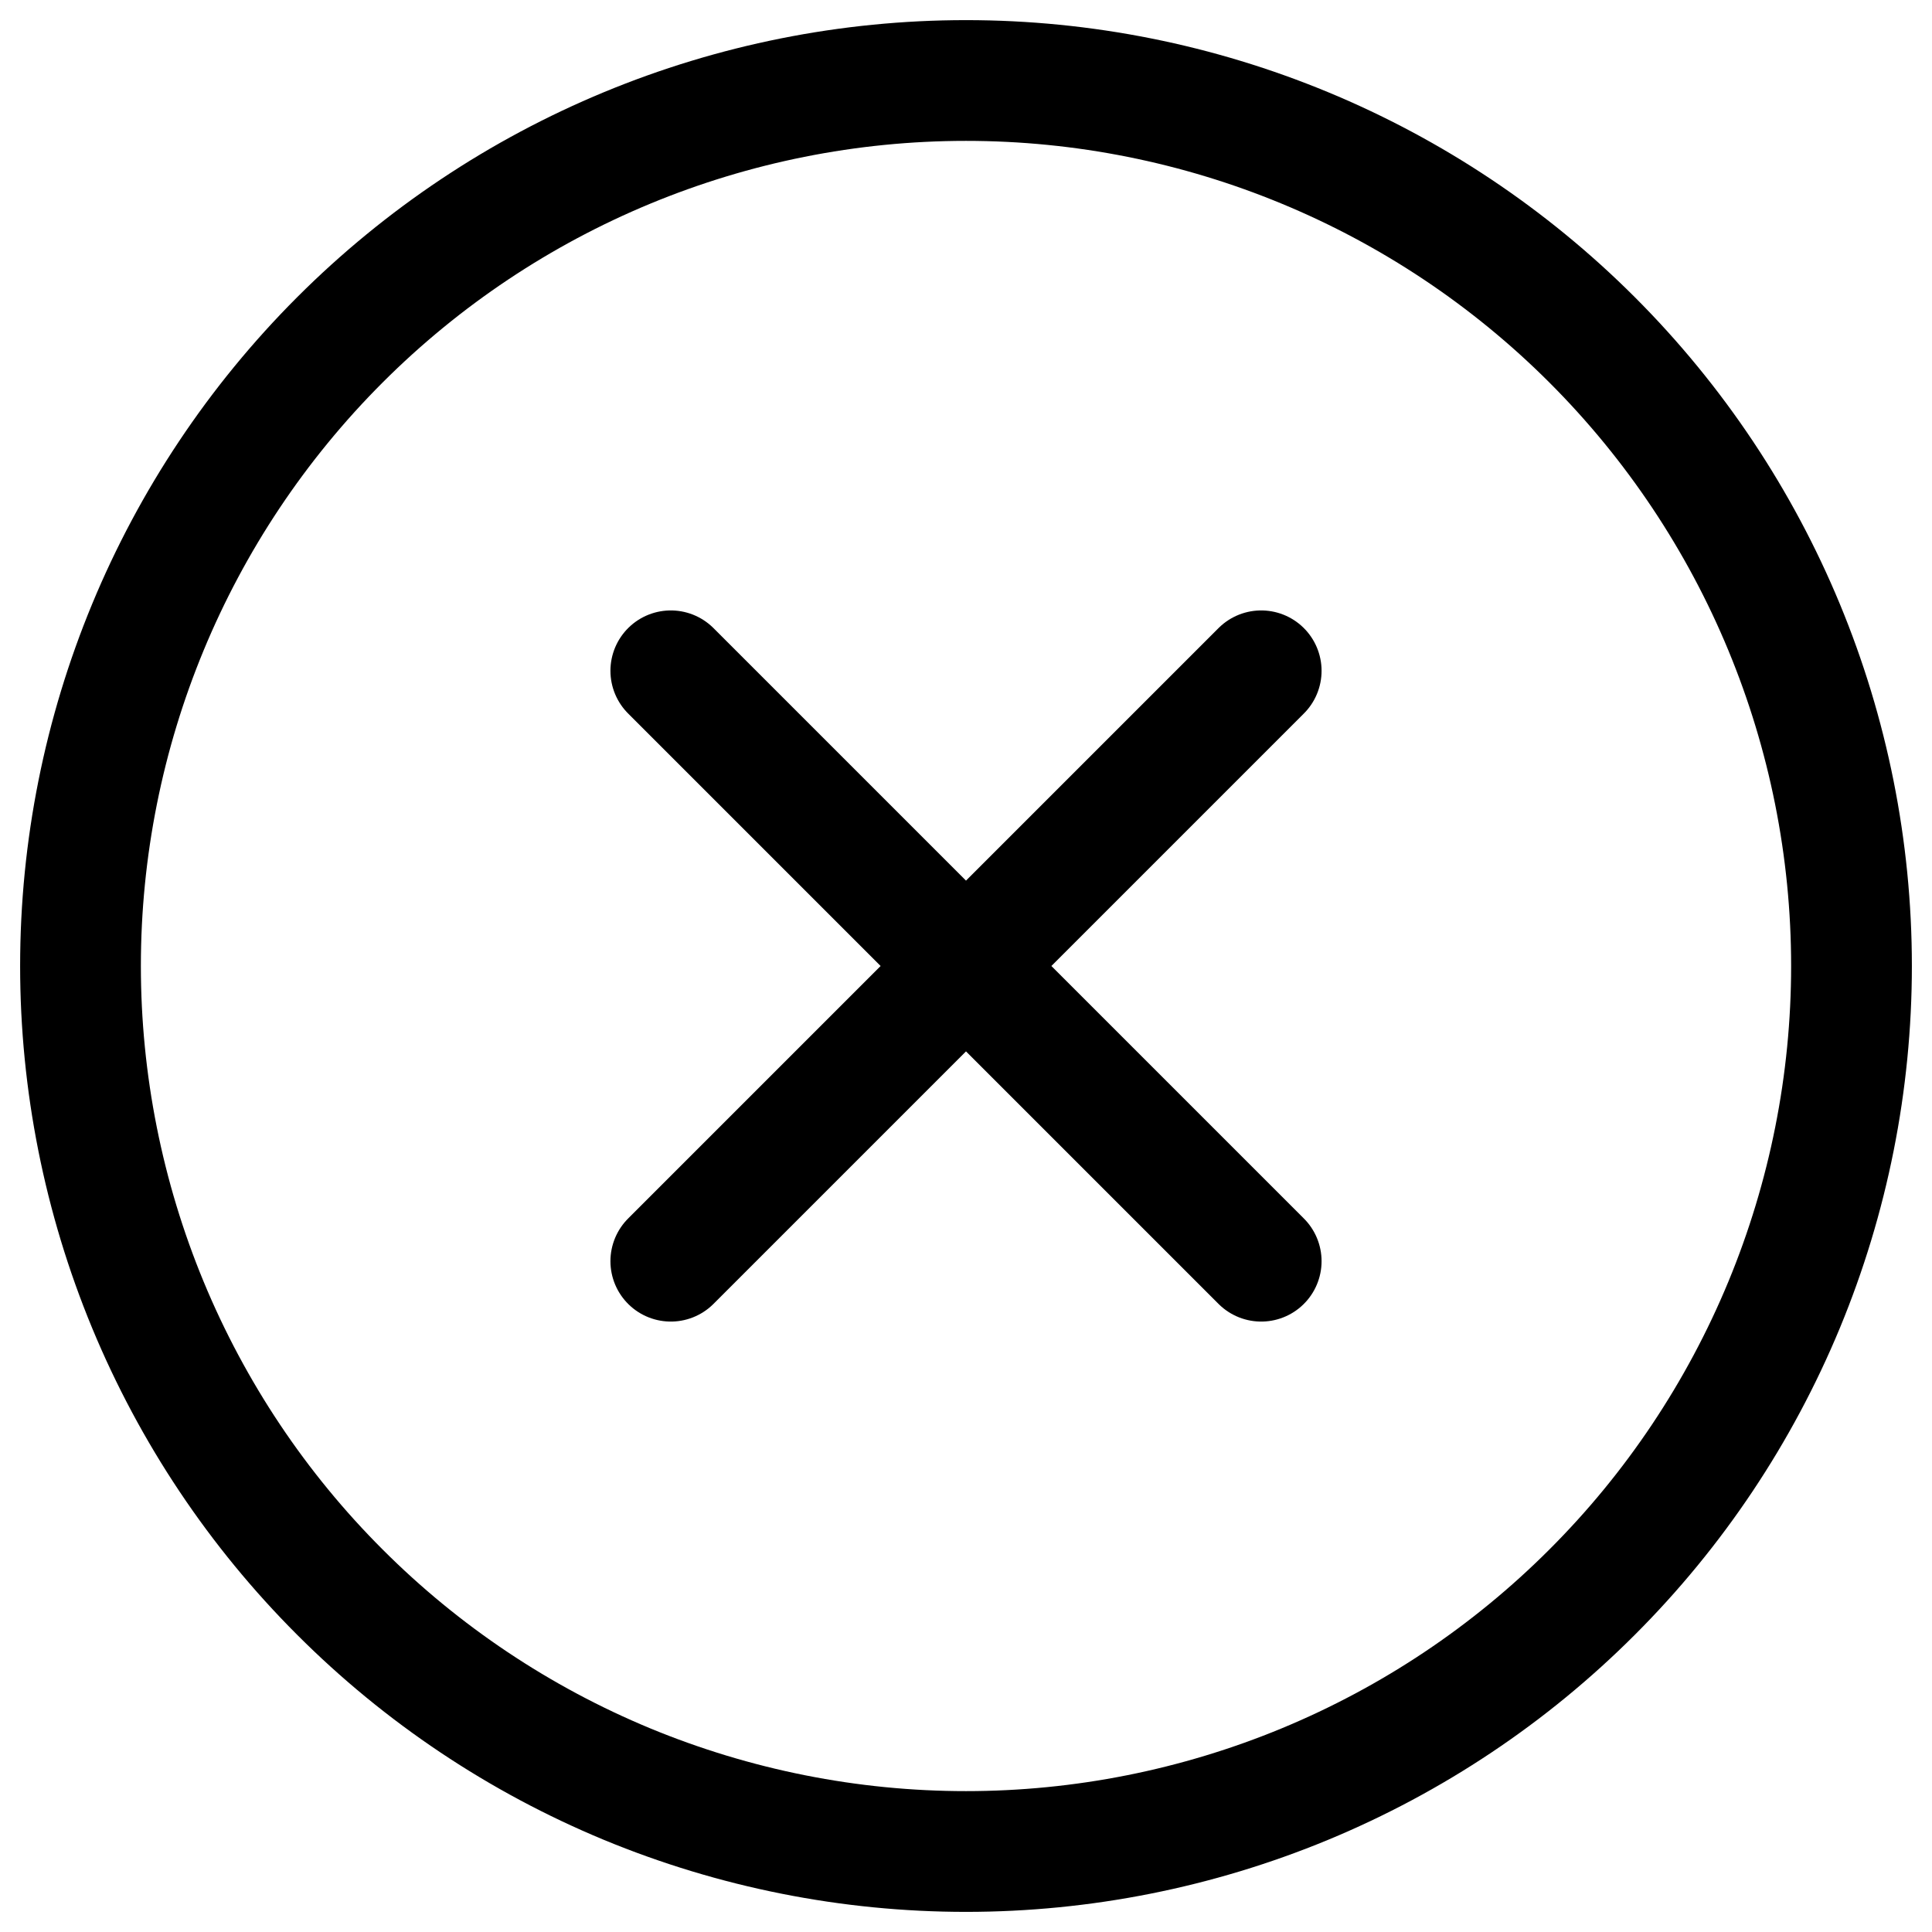 <svg width="24" height="24" viewBox="0 0 24 24" fill="none" xmlns="http://www.w3.org/2000/svg">
<path d="M15.667 8.333L8.333 15.667M8.333 8.333L15.667 15.667M23 12C23 13.444 22.715 14.875 22.163 16.209C21.61 17.544 20.8 18.757 19.778 19.778C18.757 20.8 17.544 21.61 16.209 22.163C14.875 22.715 13.444 23 12 23C10.556 23 9.125 22.715 7.79 22.163C6.456 21.61 5.243 20.8 4.222 19.778C3.2 18.757 2.39 17.544 1.837 16.209C1.285 14.875 1 13.444 1 12C1 9.083 2.159 6.285 4.222 4.222C6.285 2.159 9.083 1 12 1C14.917 1 17.715 2.159 19.778 4.222C21.841 6.285 23 9.083 23 12Z" stroke="currentColor" stroke-width="1.5" stroke-linecap="round" stroke-linejoin="round"/>
</svg>
